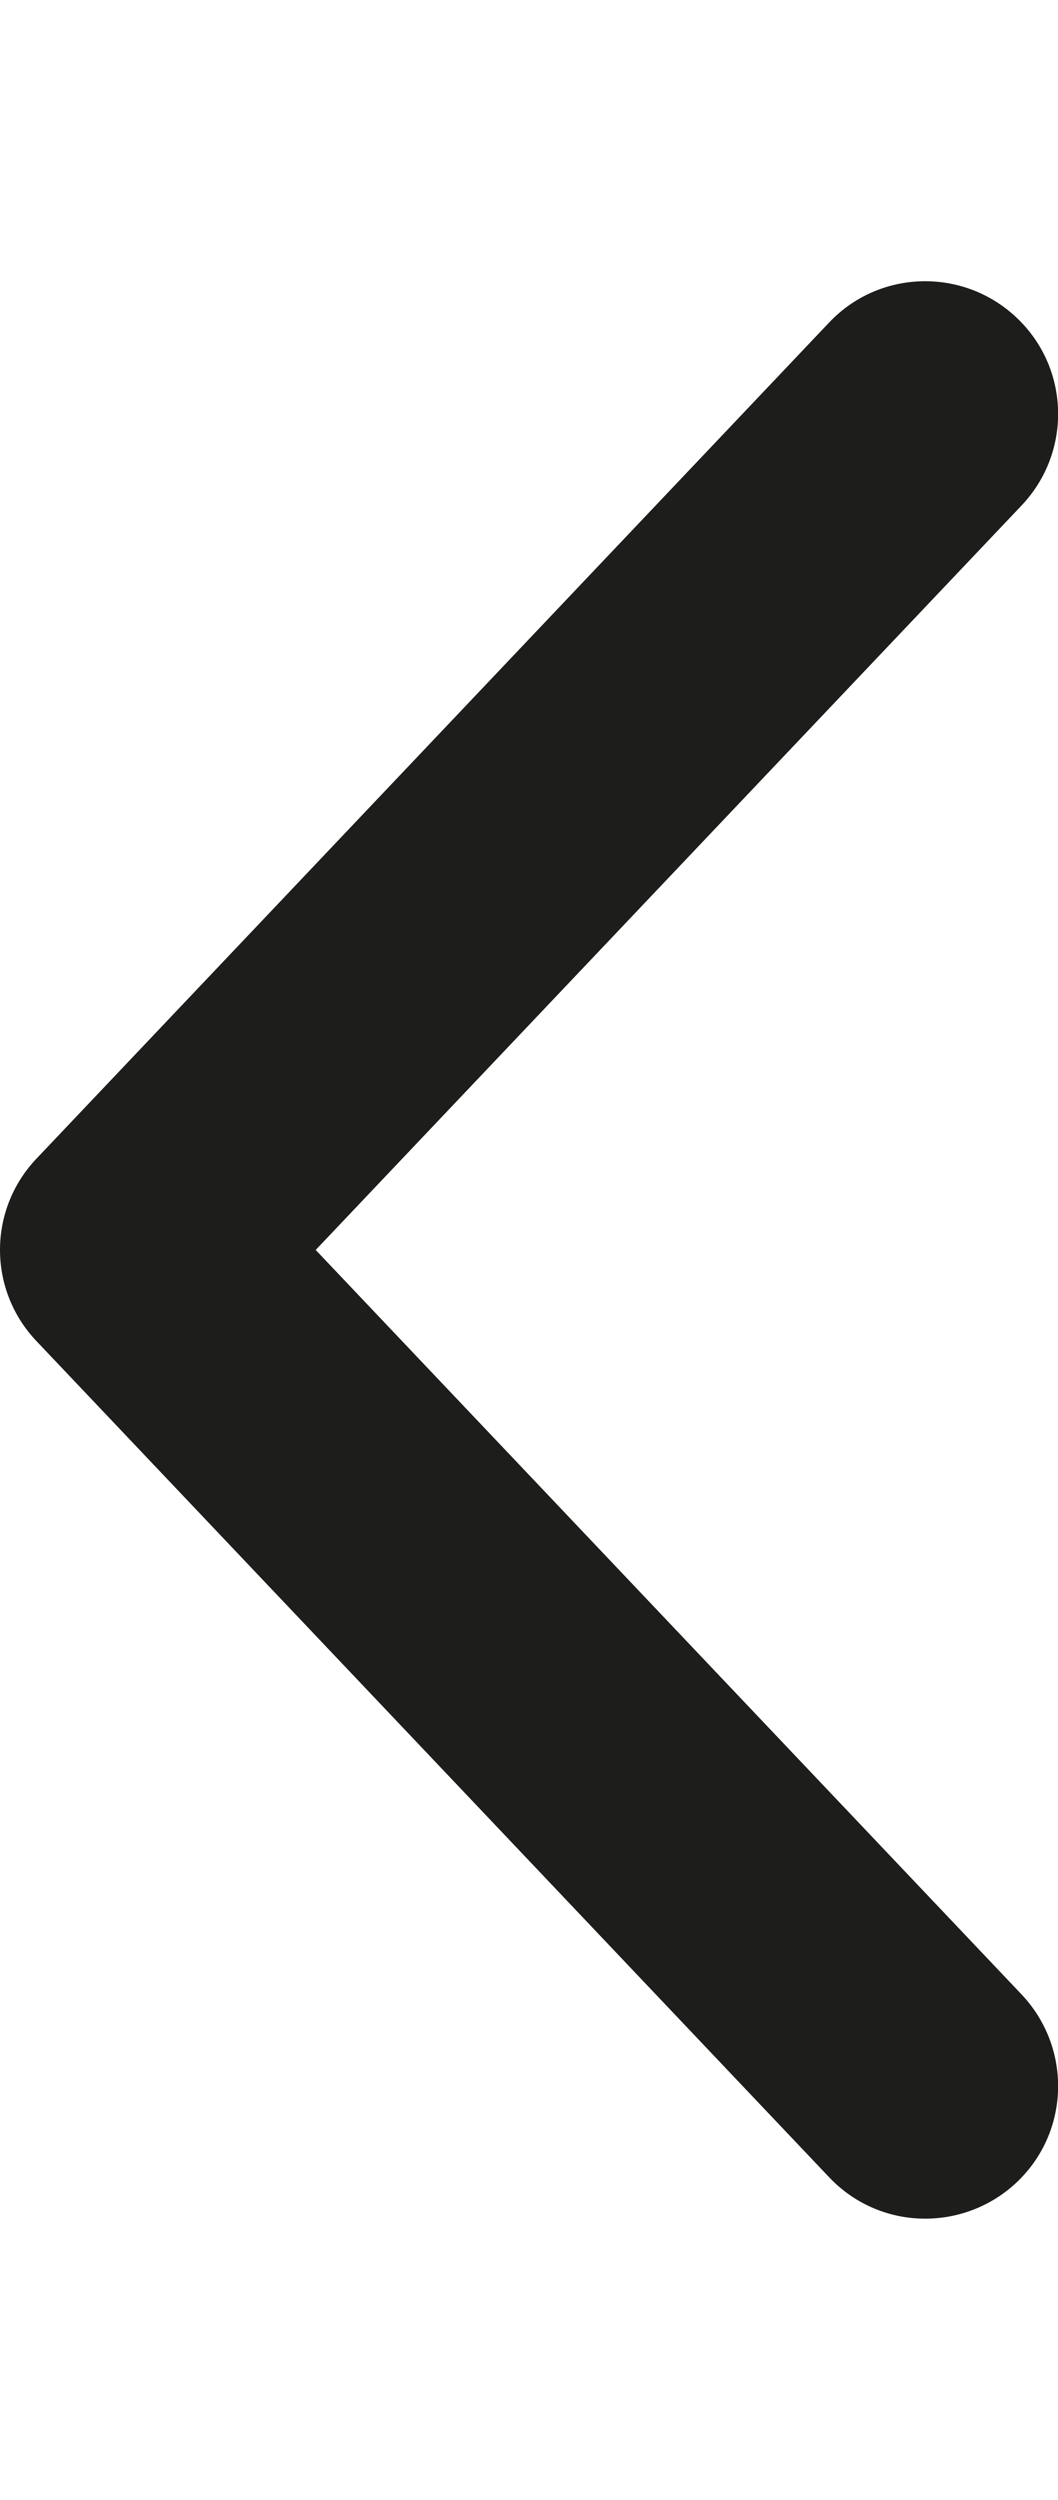 <?xml version="1.0" encoding="utf-8"?>
<!-- Generator: Adobe Illustrator 15.0.2, SVG Export Plug-In . SVG Version: 6.00 Build 0)  -->
<!DOCTYPE svg PUBLIC "-//W3C//DTD SVG 1.1//EN" "http://www.w3.org/Graphics/SVG/1.1/DTD/svg11.dtd">
<svg version="1.1" id="Layer_1" xmlns="http://www.w3.org/2000/svg" xmlns:xlink="http://www.w3.org/1999/xlink" x="0px" y="0px"
	 width="6.773px" height="16px" viewBox="0 -1.8 6.773 16" enable-background="new 0 -1.8 6.773 16" xml:space="preserve">
<path fill="#1D1D1B" d="M5.923,12.4c0.21,0,0.422-0.078,0.586-0.233c0.341-0.323,0.354-0.86,0.031-1.202L2.021,6.2L6.54,1.435
	c0.323-0.341,0.31-0.878-0.031-1.201C6.167-0.09,5.629-0.076,5.307,0.265l-5.073,5.35c-0.312,0.328-0.312,0.841,0,1.169l5.073,5.35
	C5.474,12.311,5.698,12.4,5.923,12.4z"/>
</svg>
